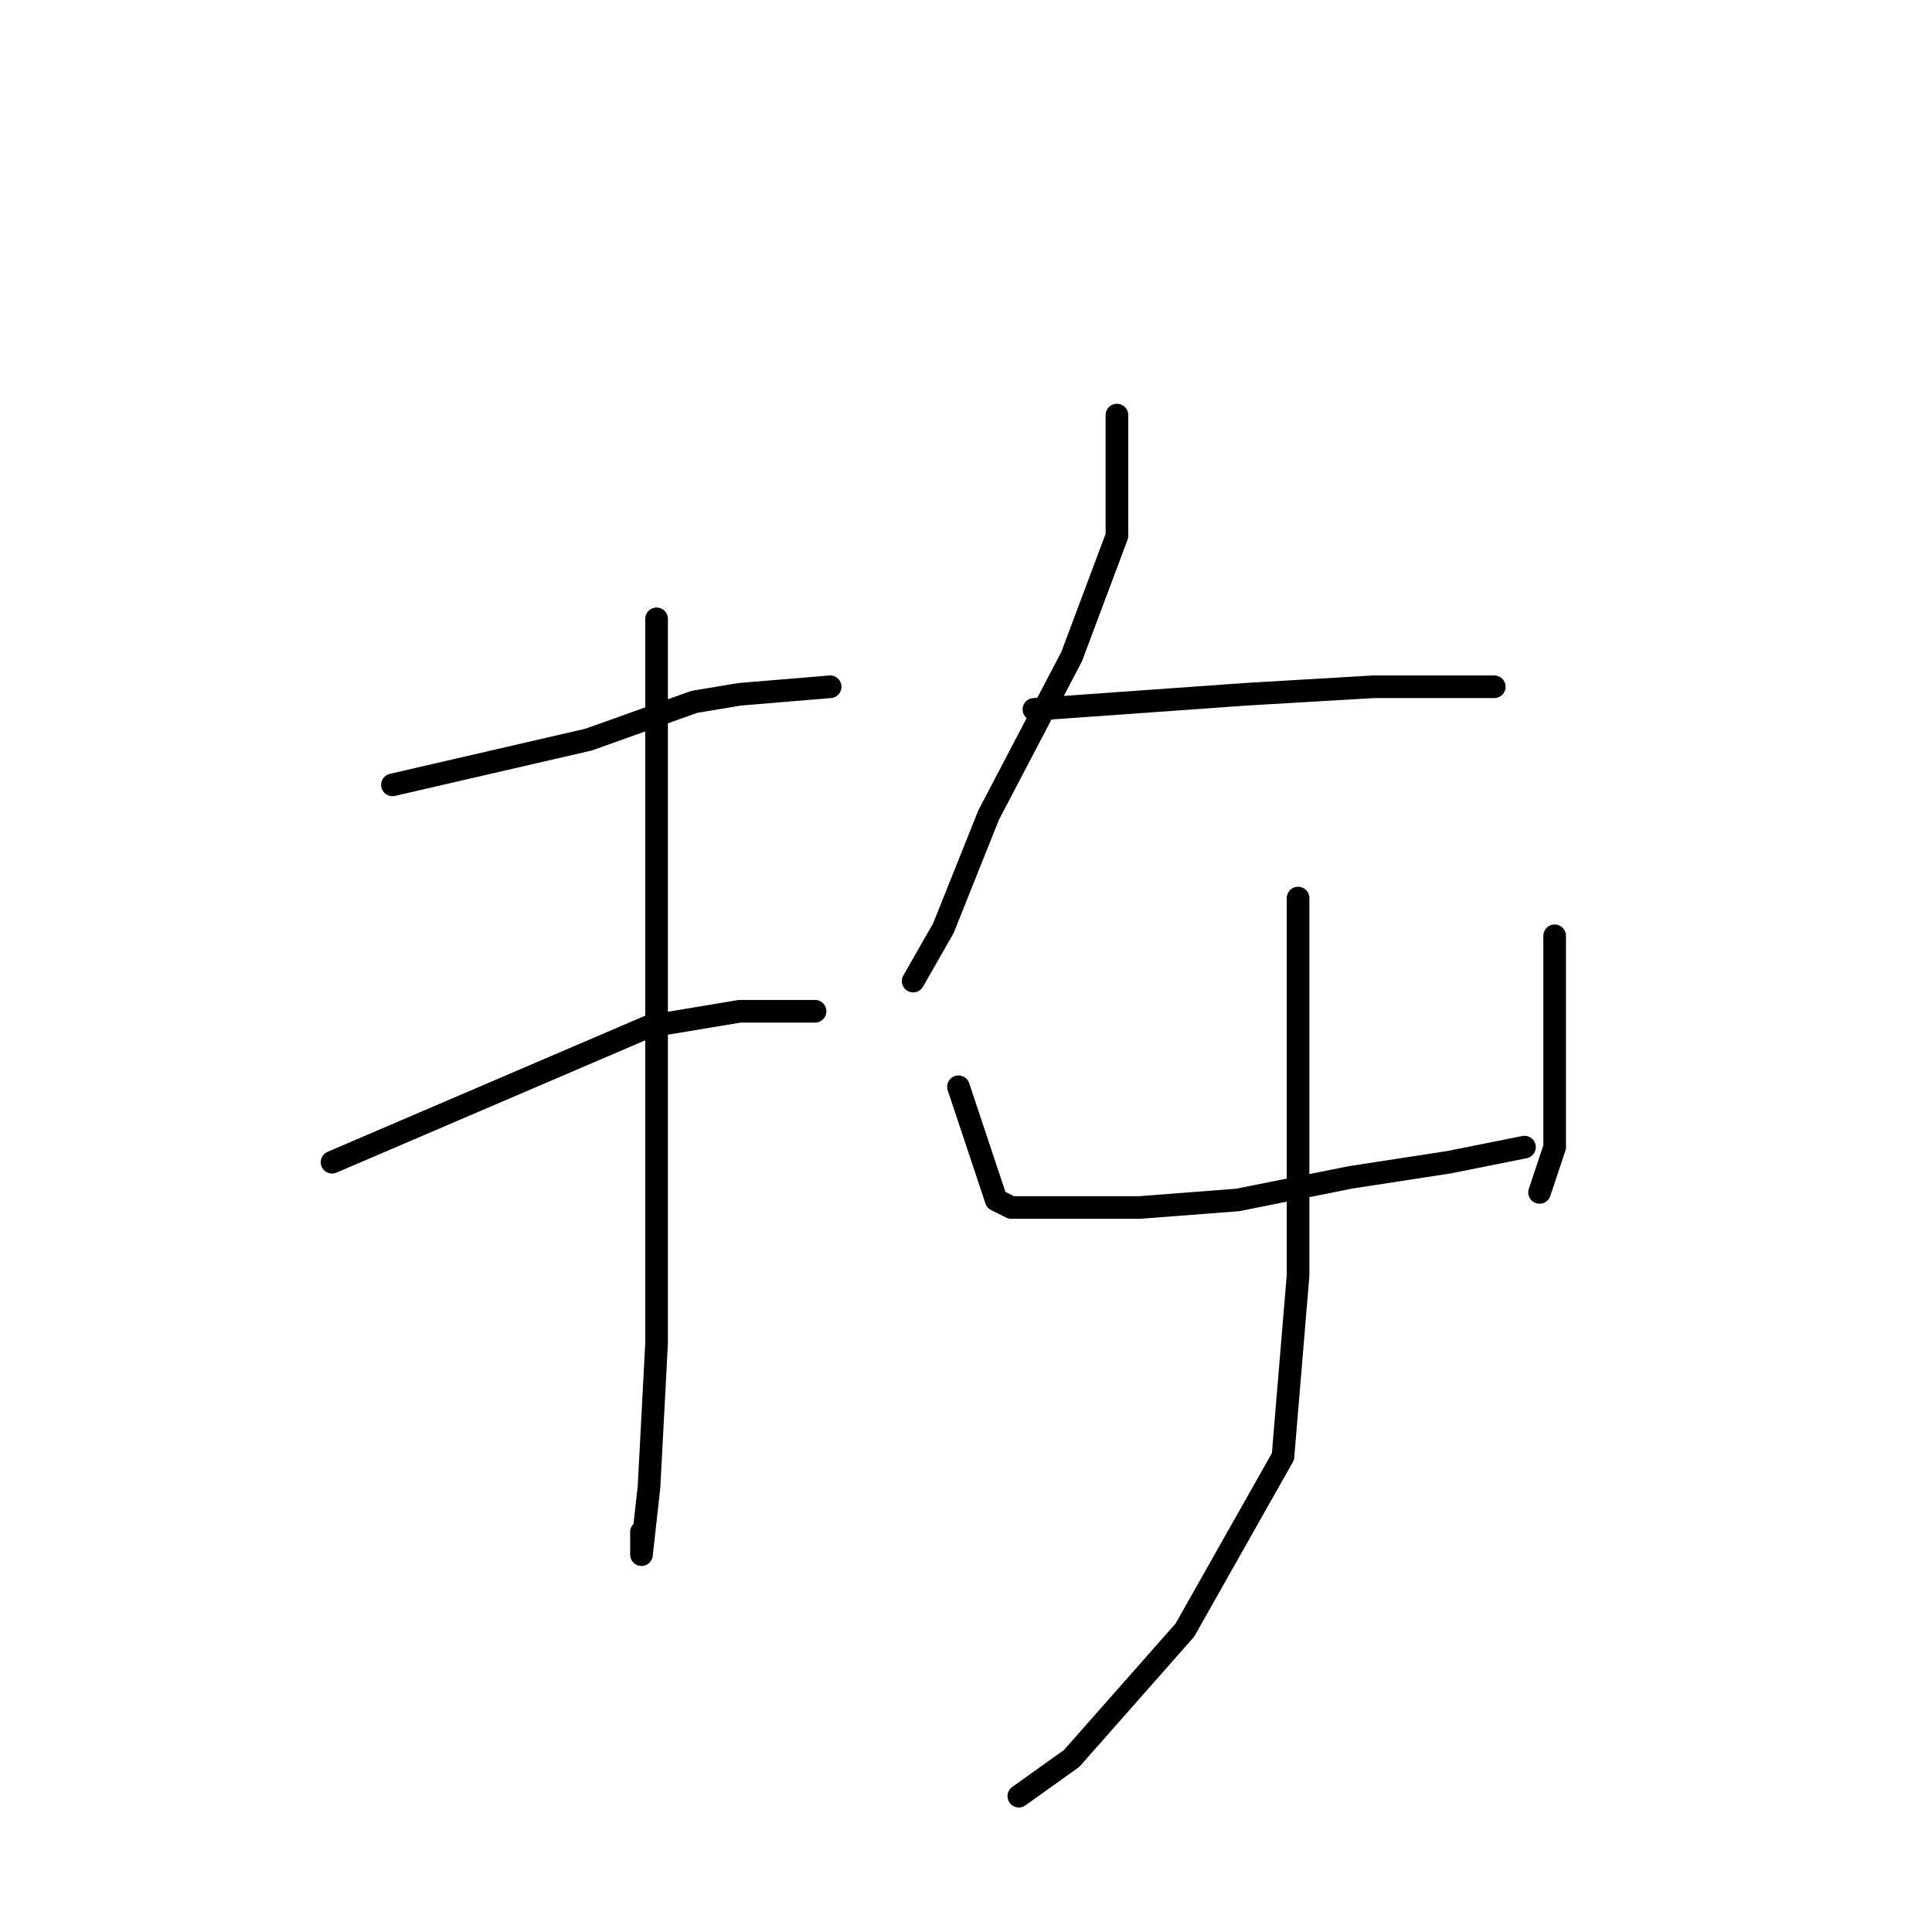<?xml version="1.0" standalone="no"?>
    <svg width="256" height="256" xmlns="http://www.w3.org/2000/svg" version="1.1">
    <polyline stroke="black" stroke-width="3" stroke-linecap="round" fill="transparent" stroke-linejoin="round" points="52 104 65 101 78 98 92 93 98 92 110 91 110 91 " />
        <polyline stroke="black" stroke-width="3" stroke-linecap="round" fill="transparent" stroke-linejoin="round" points="44 154 58 148 72 142 86 136 98 134 106 134 108 134 108 134 " />
        <polyline stroke="black" stroke-width="3" stroke-linecap="round" fill="transparent" stroke-linejoin="round" points="87 82 87 100 87 118 87 128 87 153 87 178 86 197 85 206 85 203 85 203 " />
        <polyline stroke="black" stroke-width="3" stroke-linecap="round" fill="transparent" stroke-linejoin="round" points="148 55 148 63 148 71 142 87 131 108 125 123 121 130 121 130 " />
        <polyline stroke="black" stroke-width="3" stroke-linecap="round" fill="transparent" stroke-linejoin="round" points="137 94 151 93 165 92 182 91 194 91 198 91 198 91 " />
        <polyline stroke="black" stroke-width="3" stroke-linecap="round" fill="transparent" stroke-linejoin="round" points="127 144 129 150 131 156 132 159 134 160 139 160 151 160 164 159 179 156 192 154 202 152 202 152 " />
        <polyline stroke="black" stroke-width="3" stroke-linecap="round" fill="transparent" stroke-linejoin="round" points="206 124 206 128 206 132 206 141 206 152 204 158 204 158 " />
        <polyline stroke="black" stroke-width="3" stroke-linecap="round" fill="transparent" stroke-linejoin="round" points="172 119 172 144 172 169 170 193 157 216 142 233 135 238 135 238 " />
        </svg>